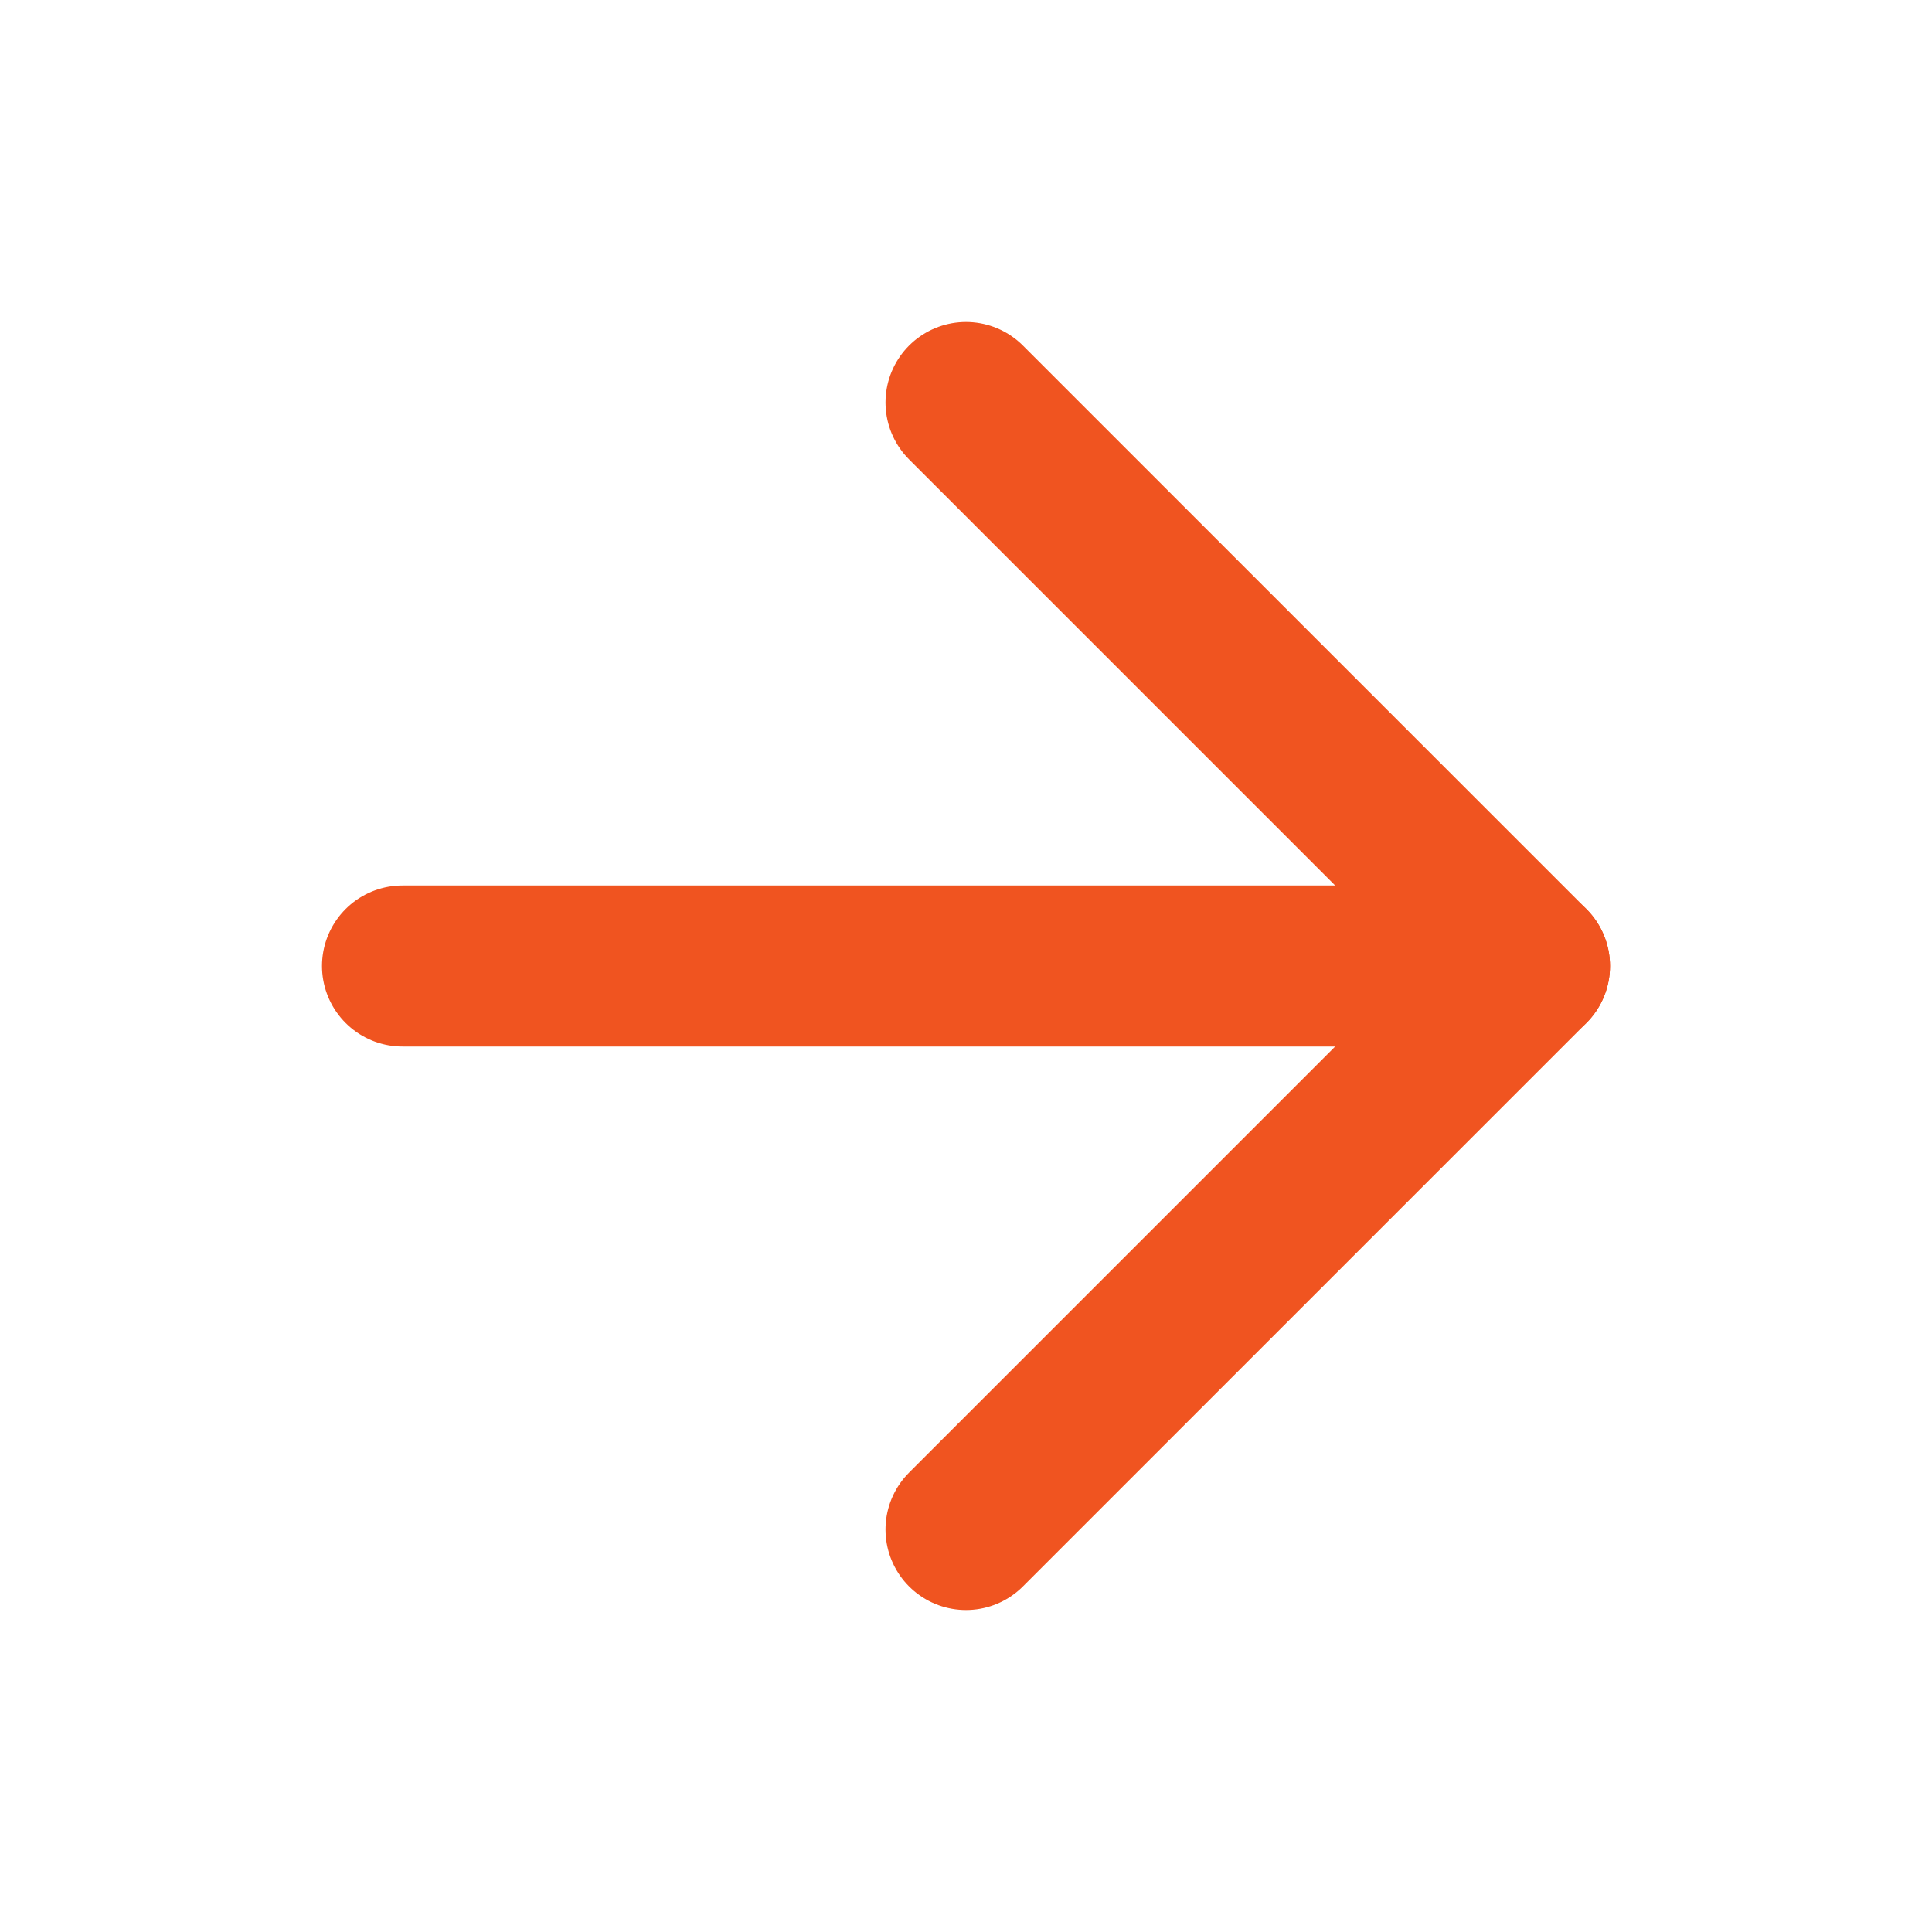 <svg width="24" height="24" viewBox="0 0 24 24" fill="none" xmlns="http://www.w3.org/2000/svg">
<path d="M5 12H19" stroke="#F05420" stroke-width="2" stroke-linecap="round" stroke-linejoin="round"/>
<path d="M12 5L19 12L12 19" stroke="#F05420" stroke-width="2" stroke-linecap="round" stroke-linejoin="round"/>
</svg>
